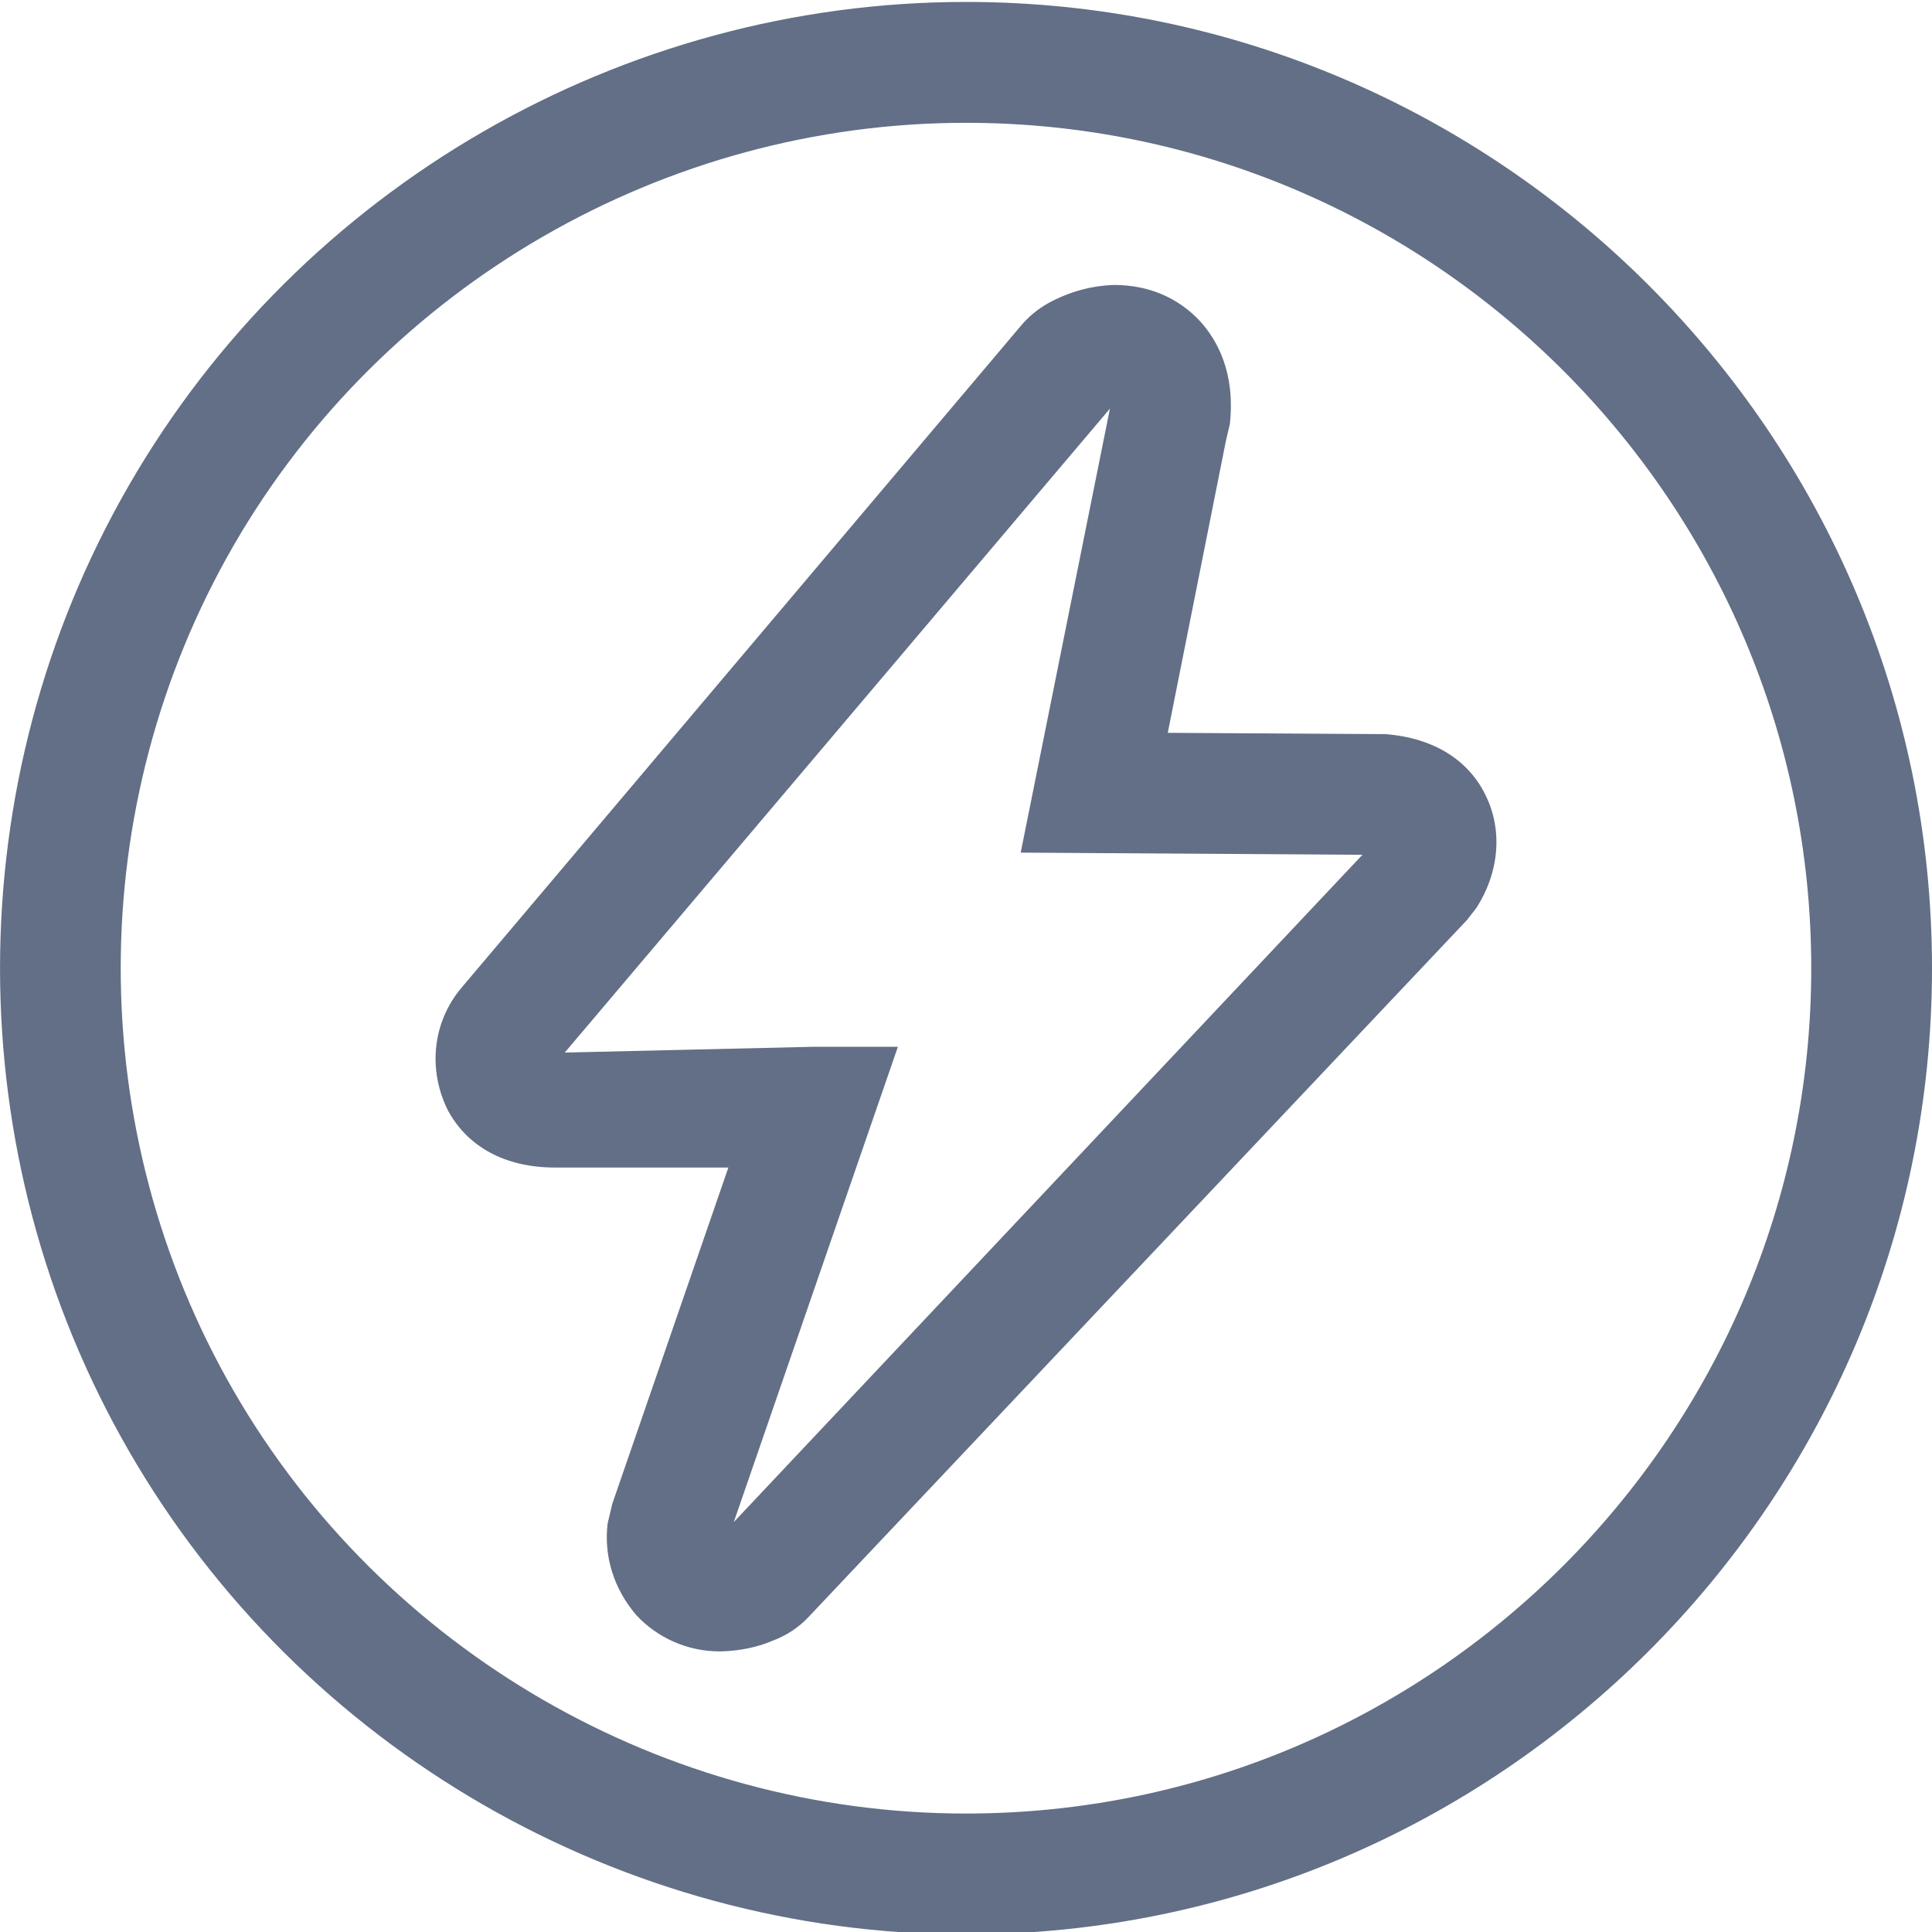 <?xml version="1.0" encoding="UTF-8" standalone="no"?>
<svg width="16px" height="16px" viewBox="0 0 16 16" version="1.1" xmlns="http://www.w3.org/2000/svg" xmlns:xlink="http://www.w3.org/1999/xlink">
    <!-- Generator: Sketch 48.2 (47327) - http://www.bohemiancoding.com/sketch -->
    <title>供配电</title>
    <desc>Created with Sketch.</desc>
    <defs></defs>
    <g id="Page-1" stroke="none" stroke-width="1" fill="none" fill-rule="evenodd">
        <g id="供配电" fill="#626F86" fill-rule="nonzero">
            <g id="Shape">
                <path d="M7.999,16.02 C5.149,16.02 2.494,14.487 1.069,12.019 C-0.356,9.552 -0.356,6.485 1.069,4.017 C2.494,1.549 5.149,0.016 7.999,0.016 C12.411,0.016 16,3.606 16,8.018 C16,12.43 12.411,16.02 7.999,16.02 Z M7.999,1.017 C5.506,1.017 3.182,2.358 1.935,4.517 C0.688,6.677 0.688,9.359 1.935,11.519 C3.182,13.678 5.506,15.019 7.999,15.019 C11.859,15.019 15,11.878 15,8.018 C15,4.158 11.859,1.017 7.999,1.017 Z"></path>
                <path d="M5.957,13.676 C5.696,13.676 5.444,13.565 5.268,13.374 C5.081,13.155 5,12.885 5.032,12.617 L5.071,12.453 L6.032,9.669 L4.596,9.669 C4.182,9.669 3.873,9.497 3.71,9.197 C3.538,8.853 3.586,8.459 3.822,8.18 L8.458,2.694 C8.52,2.621 8.595,2.559 8.679,2.512 C8.853,2.416 9.041,2.365 9.228,2.36 L9.229,2.36 C9.514,2.36 9.762,2.468 9.941,2.663 C10.079,2.816 10.232,3.085 10.185,3.512 L10.151,3.658 L9.671,6.069 L11.475,6.08 C11.877,6.111 12.164,6.298 12.303,6.586 C12.446,6.875 12.417,7.226 12.224,7.523 L12.148,7.62 L6.698,13.389 C6.618,13.476 6.512,13.546 6.395,13.589 C6.278,13.64 6.128,13.672 5.974,13.676 L5.957,13.676 L5.957,13.676 Z M6.734,8.669 L7.436,8.669 L6.077,12.605 L11.283,7.079 L8.453,7.061 L9.192,3.384 L4.677,8.717 L6.734,8.669 Z"></path>
            </g>
        </g>
    </g>
</svg>
